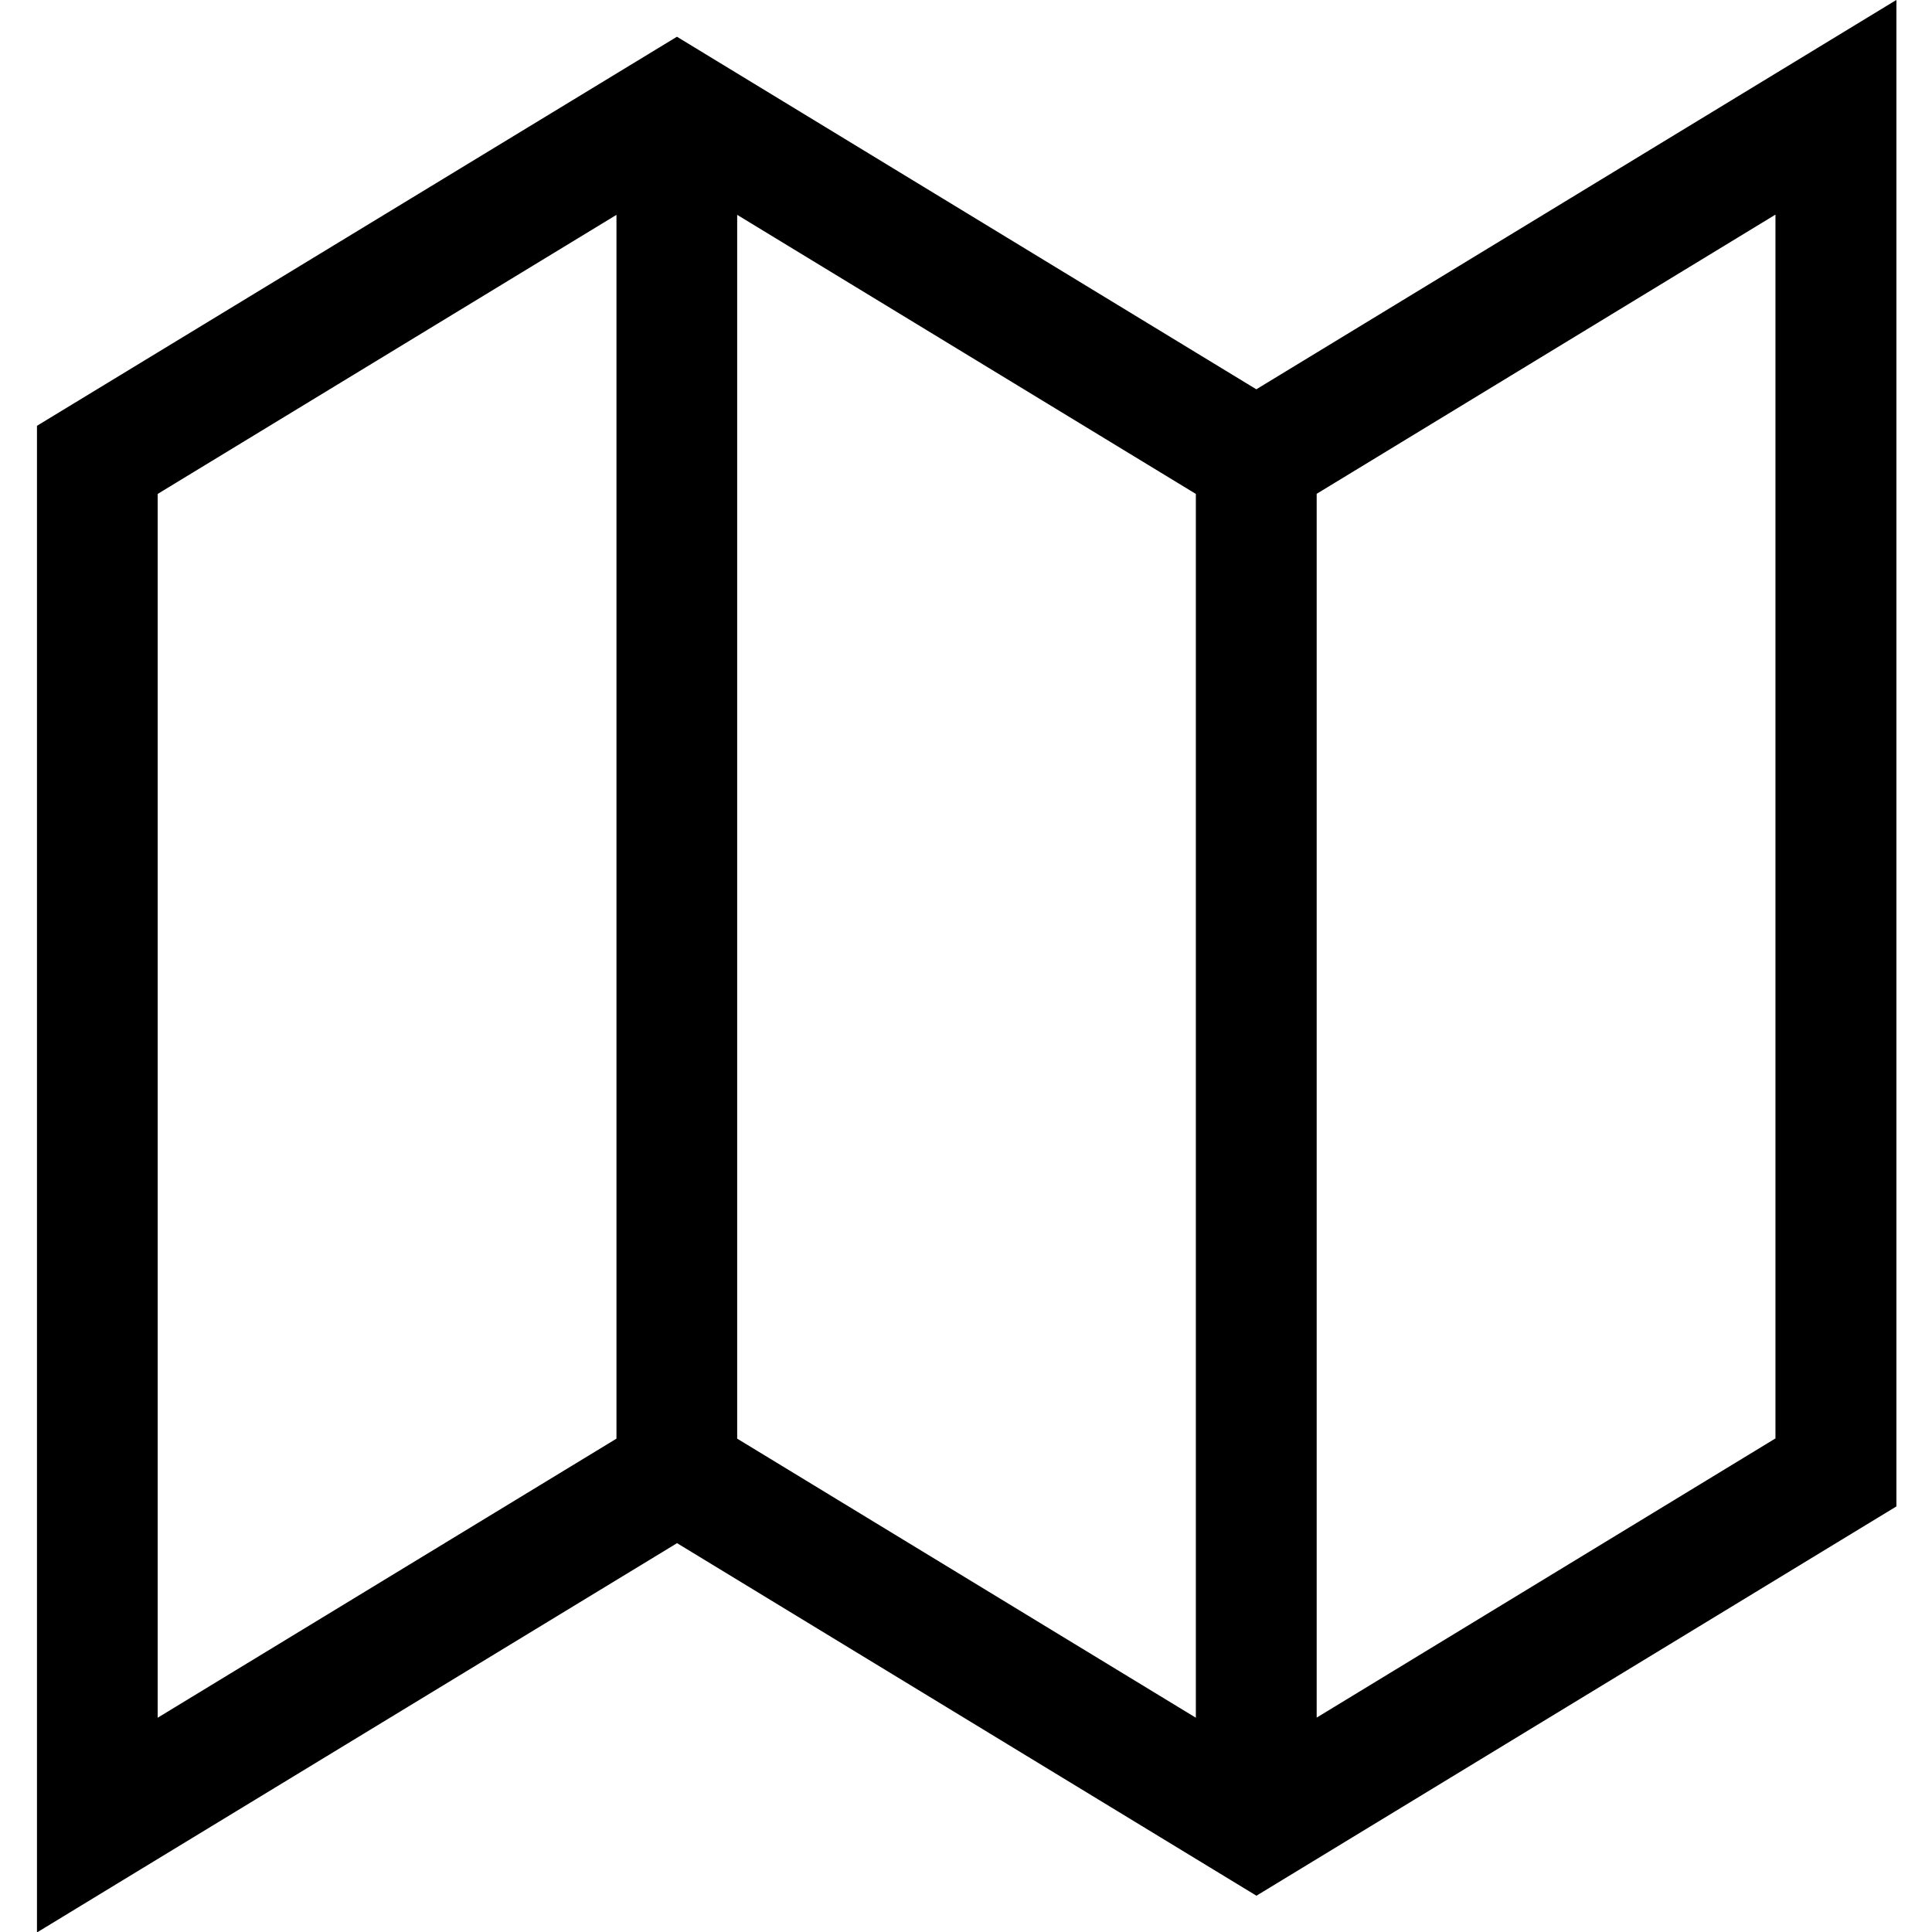 <?xml version="1.0" encoding="UTF-8"?>
<!-- Created with Inkscape (http://www.inkscape.org/) -->
<svg width="16.933mm" height="16.933mm" version="1.1" viewBox="0 0 16.933 16.933" xmlns="http://www.w3.org/2000/svg">
 <g transform="translate(-139.06 -104.07)">
  <path d="m155.68 104.07-5.609 3.412-5.078-3.09-5.609 3.41v13.205l0.805-0.49 4.805-2.922 5.078 3.09 5.609-3.412v-13.203zm-1.059 1.881v10.726l-4.021 2.447v-10.726l4.021-2.447zm-10.158 0.002v10.726l-4.021 2.446v-10.726l4.021-2.446zm1.058 0 4.02 2.446v10.726l-4.02-2.446v-10.726z" color="#000000" fill-rule="evenodd" stroke-dashoffset="5.29" style="-inkscape-stroke:none"/>
 </g>
</svg>
